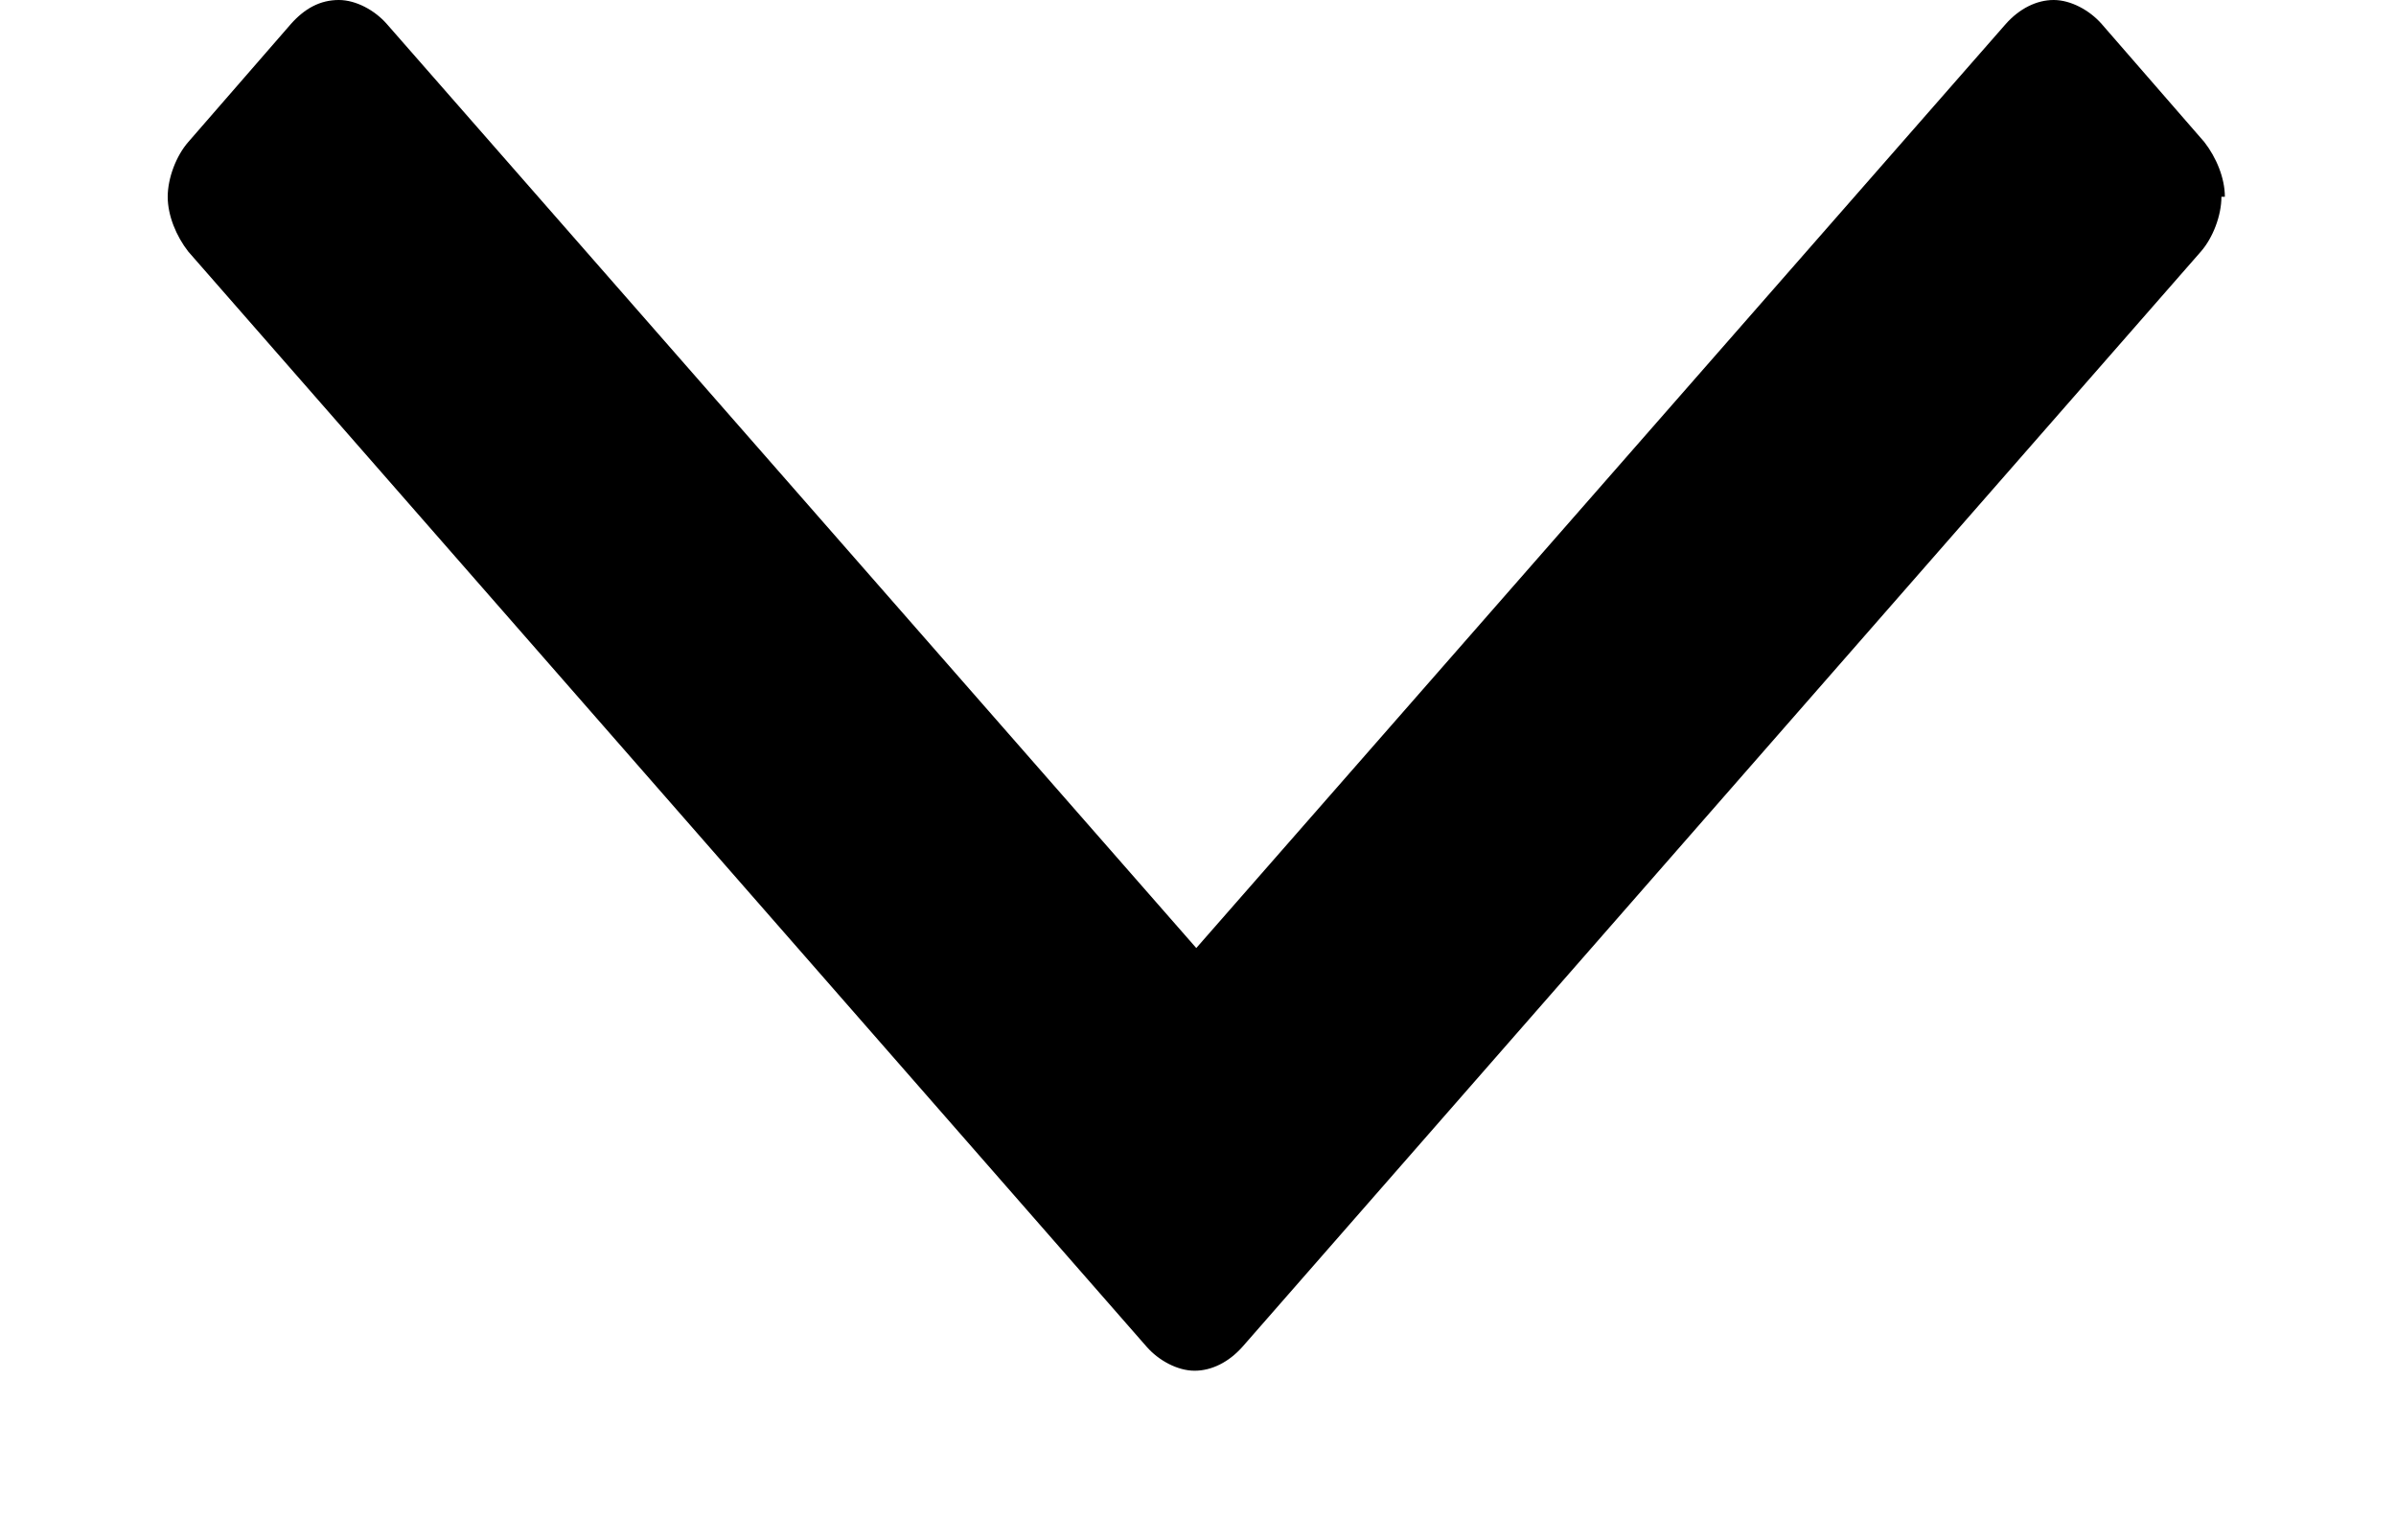 <svg xmlns="http://www.w3.org/2000/svg" viewBox="0 0 14 9" width="14" height="9">
	<style>
		tspan { white-space:pre }
		.shp0 { fill: #000000 } 
	</style>
	<path id="fa-angle-down copia 2" class="shp0" d="M13,1.15c0,-0.11 -0.05,-0.23 -0.12,-0.32l-0.6,-0.69c-0.07,-0.08 -0.18,-0.14 -0.28,-0.14c-0.1,0 -0.2,0.05 -0.28,0.14l-4.73,5.4l-4.73,-5.4c-0.07,-0.08 -0.18,-0.14 -0.28,-0.14c-0.11,0 -0.2,0.05 -0.28,0.14l-0.6,0.69c-0.07,0.08 -0.12,0.21 -0.12,0.32c0,0.11 0.05,0.23 0.12,0.32l5.6,6.4c0.07,0.08 0.18,0.14 0.28,0.14c0.1,0 0.2,-0.05 0.28,-0.14l5.6,-6.4c0.07,-0.08 0.12,-0.21 0.12,-0.32z" />
</svg>